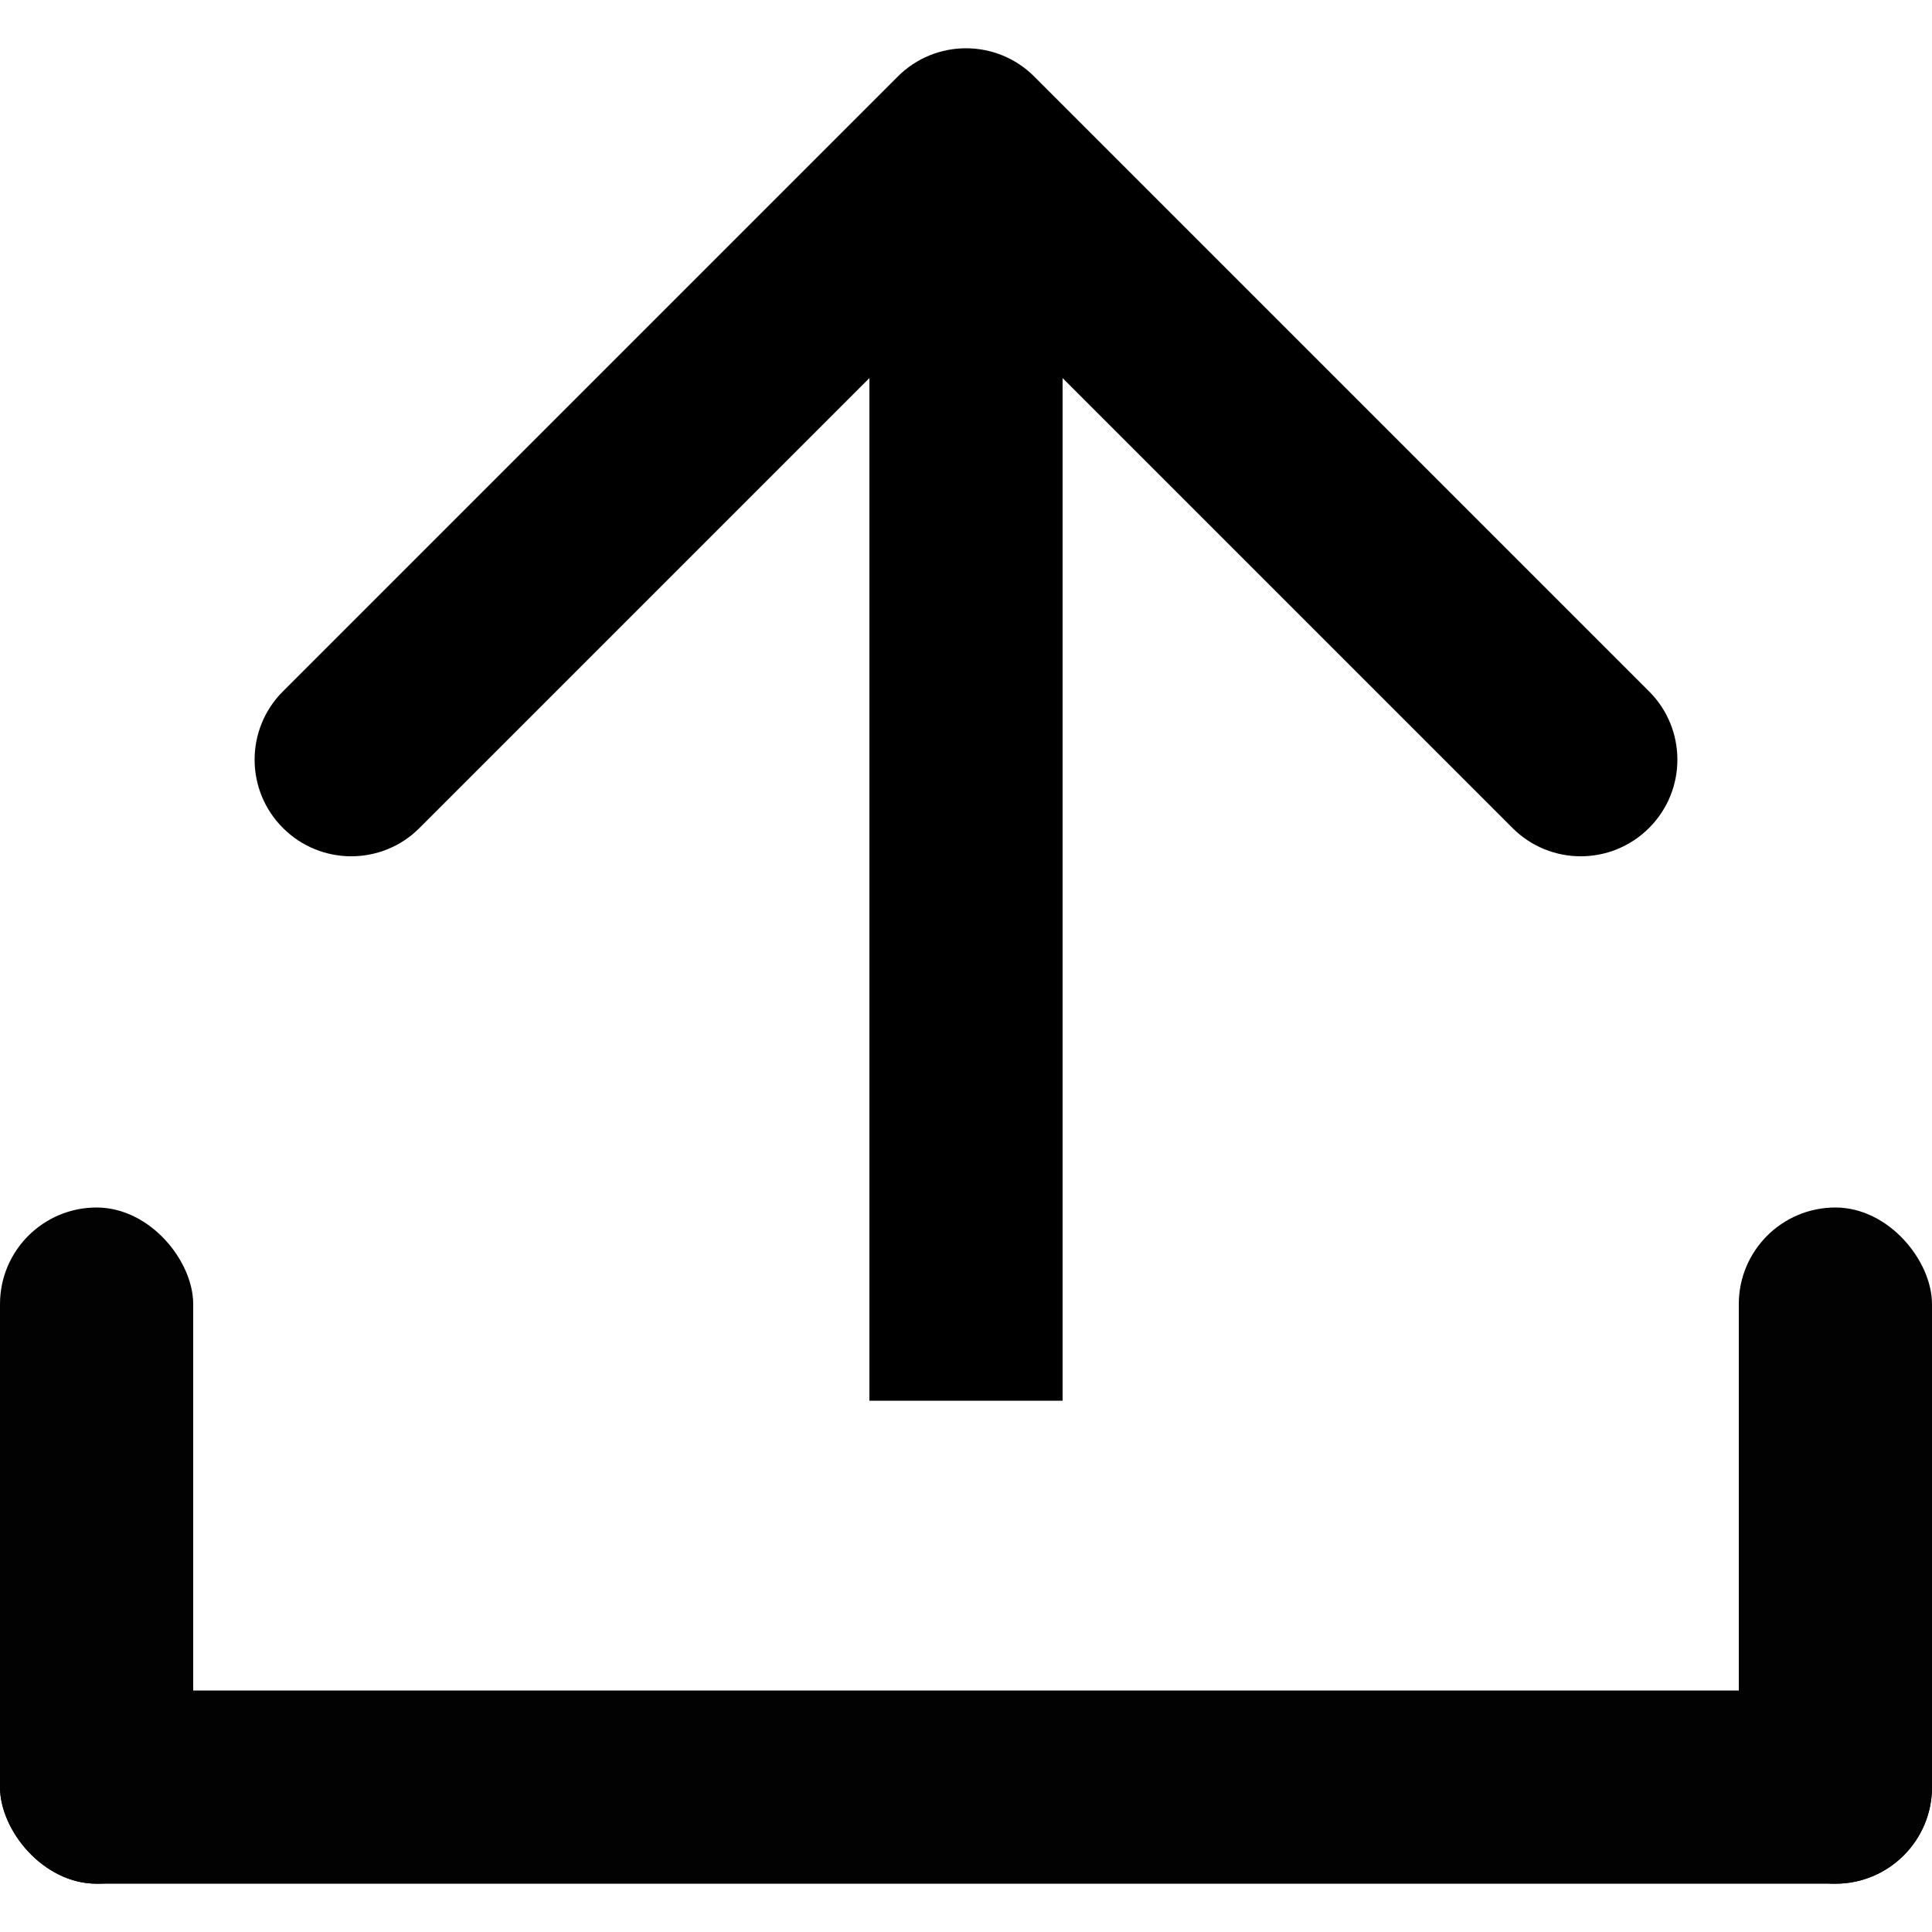 <svg width="30" height="30" viewBox="0 0 20 19" fill="none" xmlns="http://www.w3.org/2000/svg">
<rect y="17" width="20" height="2" rx="1" fill="#020202"/>
<rect x="18" y="12" width="2" height="7" rx="1" fill="#020202"/>
<rect y="12" width="2" height="7" rx="1" fill="#020202"/>
<path d="M10.707 0.293C10.317 -0.098 9.683 -0.098 9.293 0.293L2.929 6.657C2.538 7.047 2.538 7.681 2.929 8.071C3.319 8.462 3.953 8.462 4.343 8.071L10 2.414L15.657 8.071C16.047 8.462 16.68 8.462 17.071 8.071C17.462 7.681 17.462 7.047 17.071 6.657L10.707 0.293ZM11 14V1H9V14H11Z" fill="black"/>
</svg>
